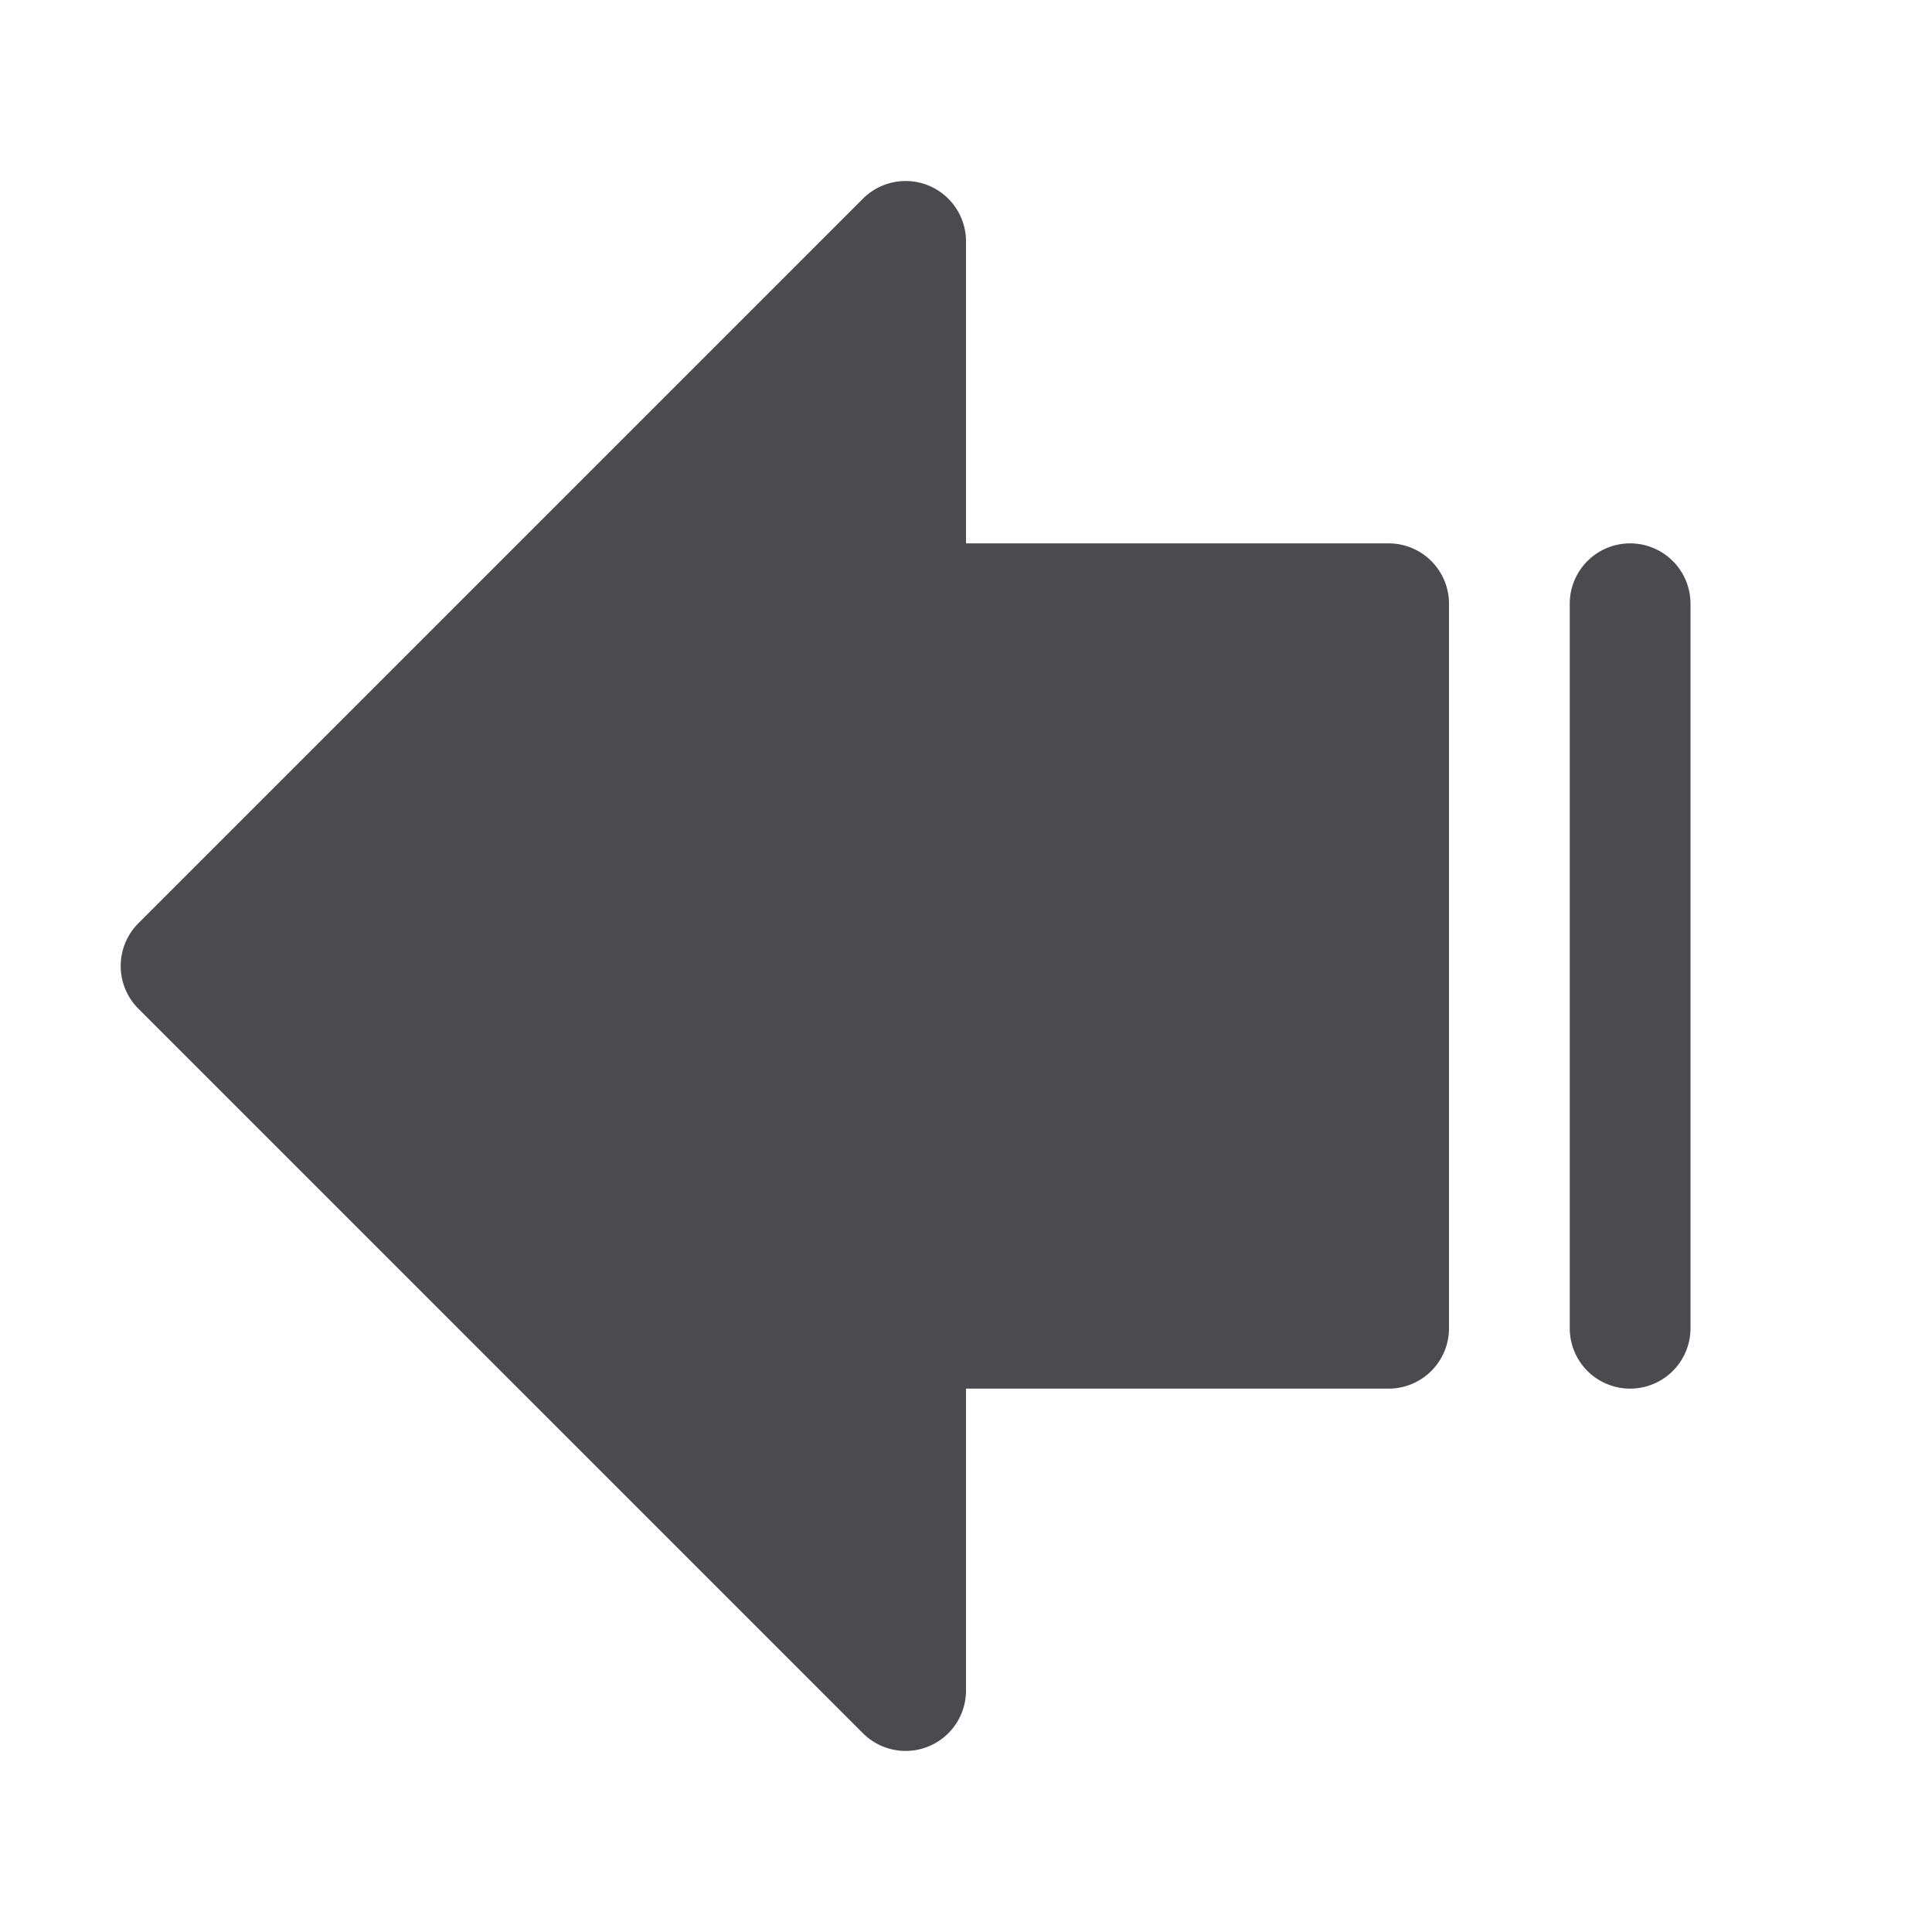 <svg xmlns="http://www.w3.org/2000/svg" width="32" height="32" fill="none" viewBox="0 0 32 32">
  <path fill="#4A4A4F" d="M24 10v12a1 1 0 0 1-1 1h-7v5a1 1 0 0 1-1.708.707l-12-12a1.001 1.001 0 0 1 0-1.415l12-12A1 1 0 0 1 16 4v5h7a1 1 0 0 1 1 1Zm3-1a1 1 0 0 0-1 1v12a1 1 0 0 0 2 0V10a1 1 0 0 0-1-1Z"/>
</svg>
